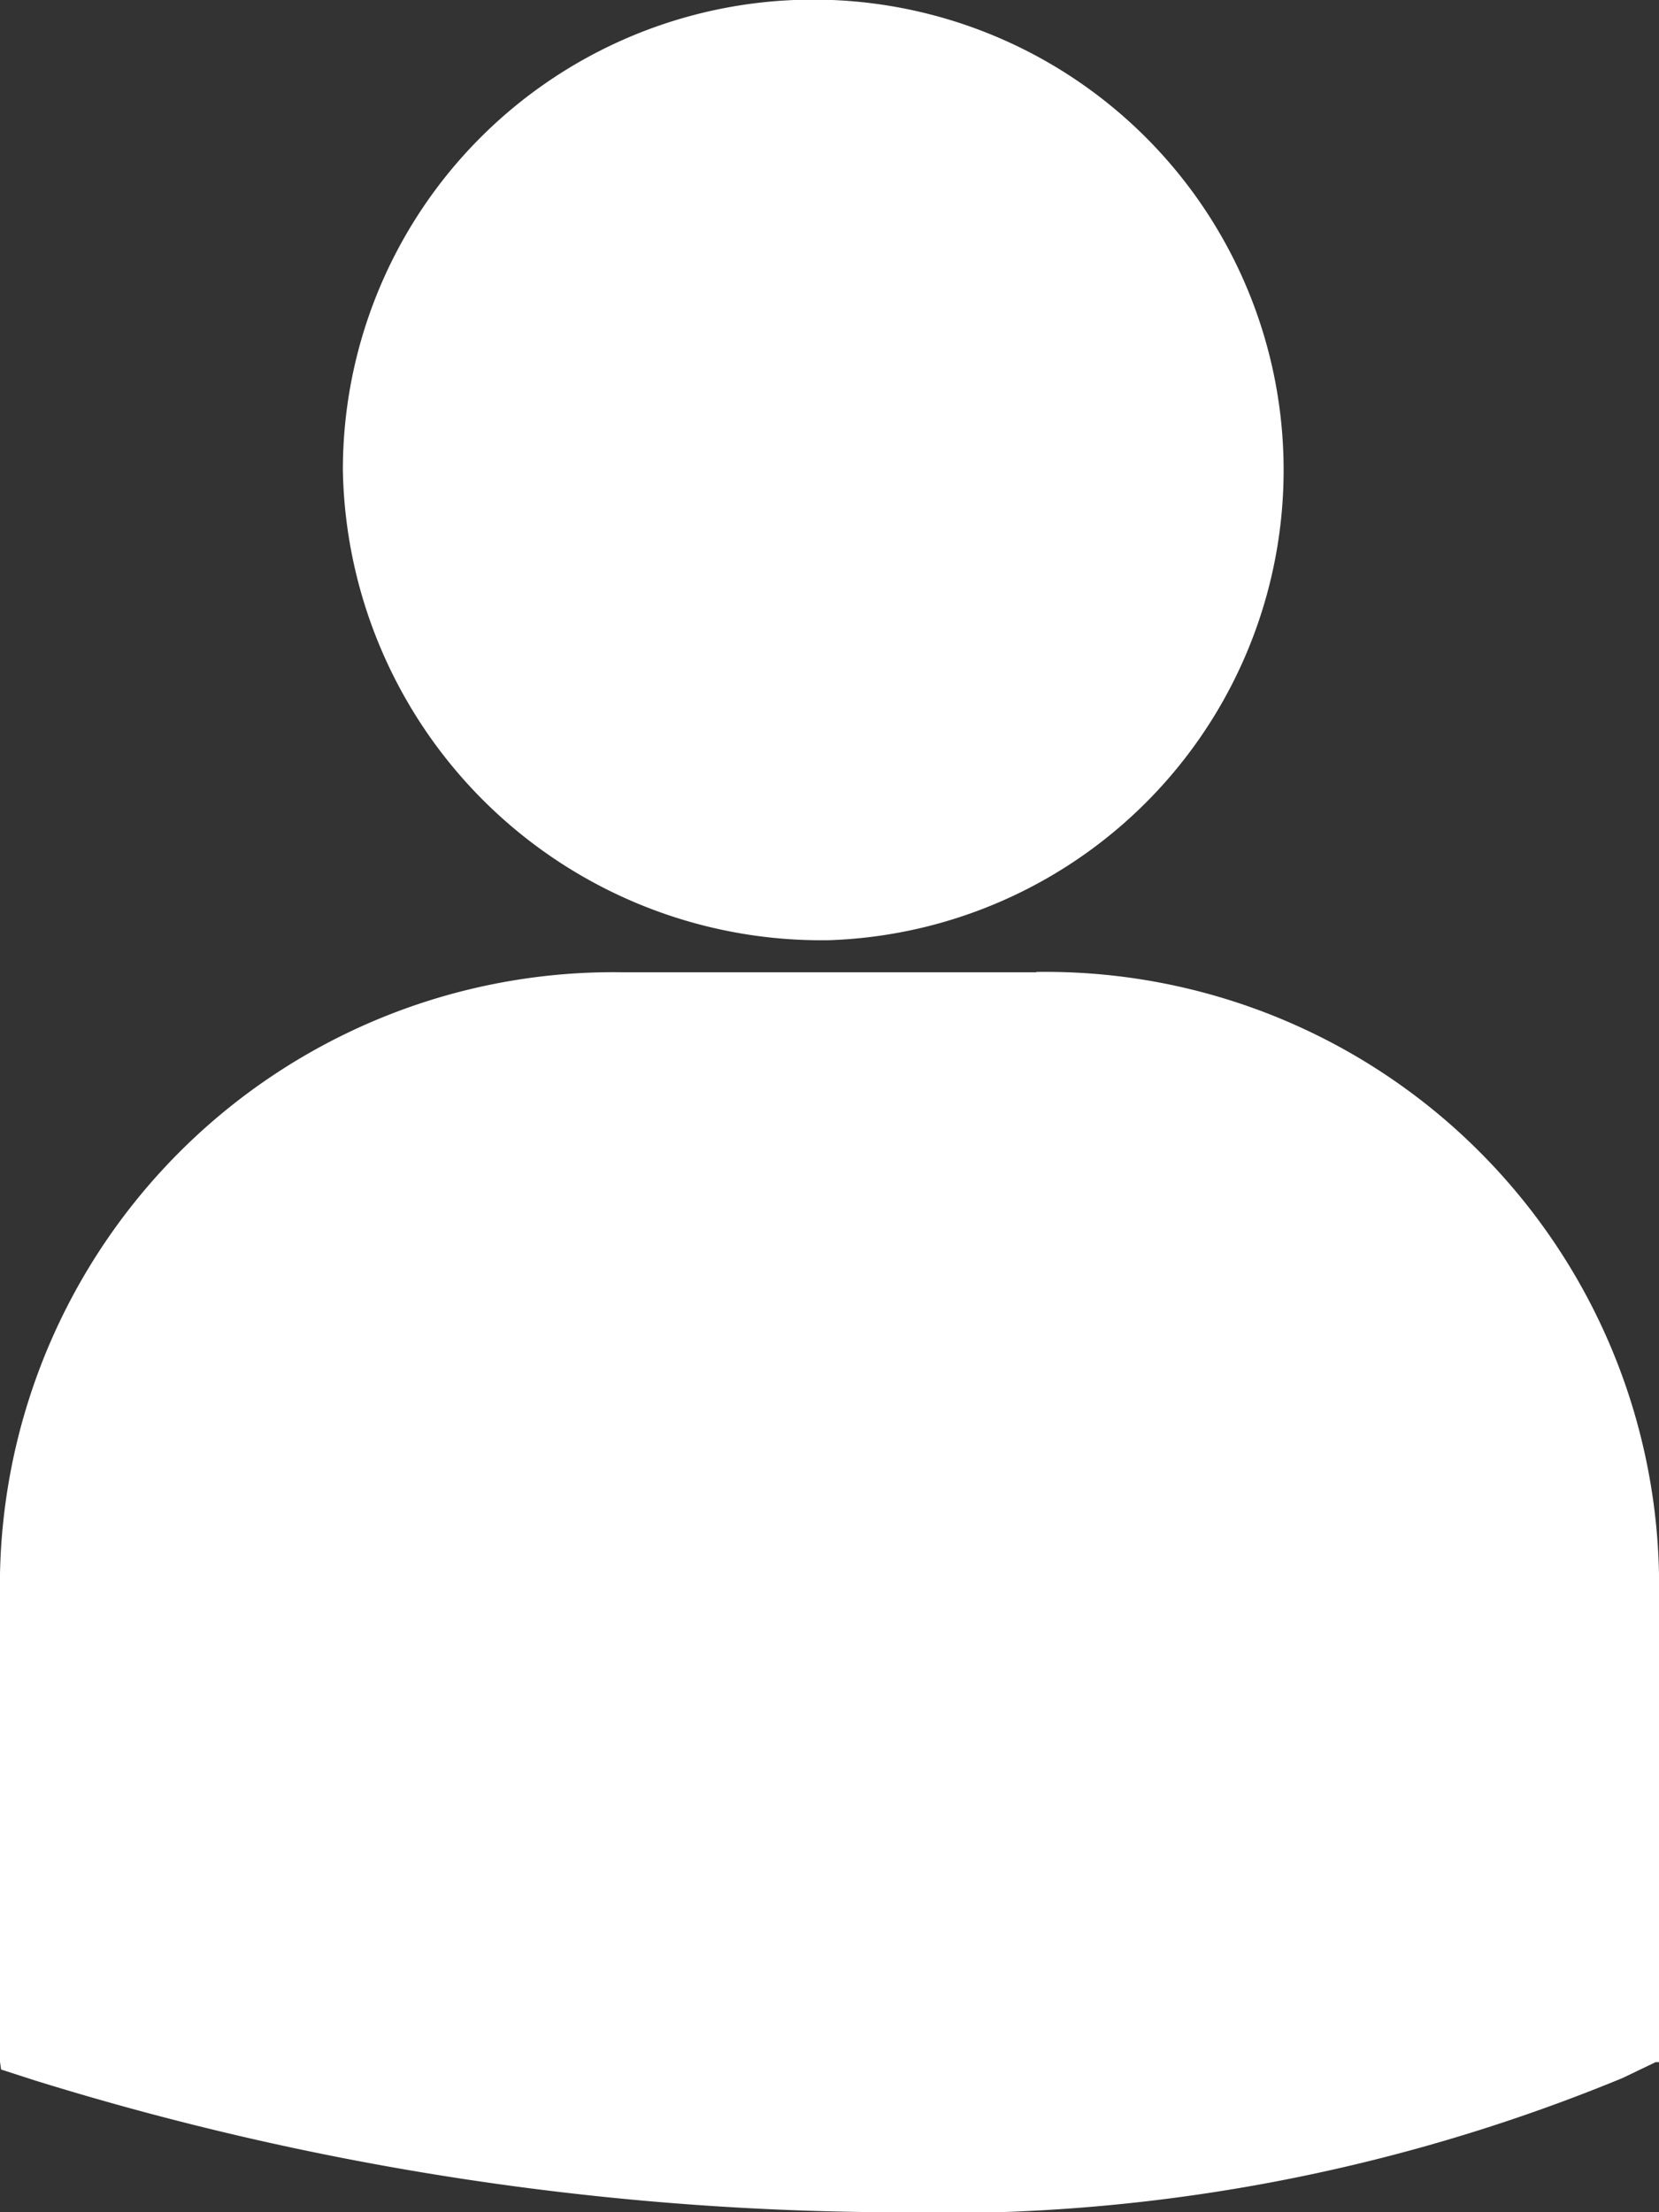 <svg fill="#ffffff" xmlns="http://www.w3.org/2000/svg" width="15" height="20" viewBox="0 0 15 20">
  <rect x="0" y="0" width="15" height="20" fill="#333333" stroke="none"/>
  <path d="M1521.5,26.5a4.253,4.253,0,1,0-4.4-4.251A4.328,4.328,0,0,0,1521.5,26.5Zm1.87,0.29h-3.74A5.548,5.548,0,0,0,1514,32.23v4.411l0.01,0.069,0.31,0.1A26.5,26.5,0,0,0,1521.98,38a16.162,16.162,0,0,0,6.69-1.213l0.3-.144H1529V32.23A5.548,5.548,0,0,0,1523.37,26.787Z" transform="translate(-1514 -18)"/>
</svg>
